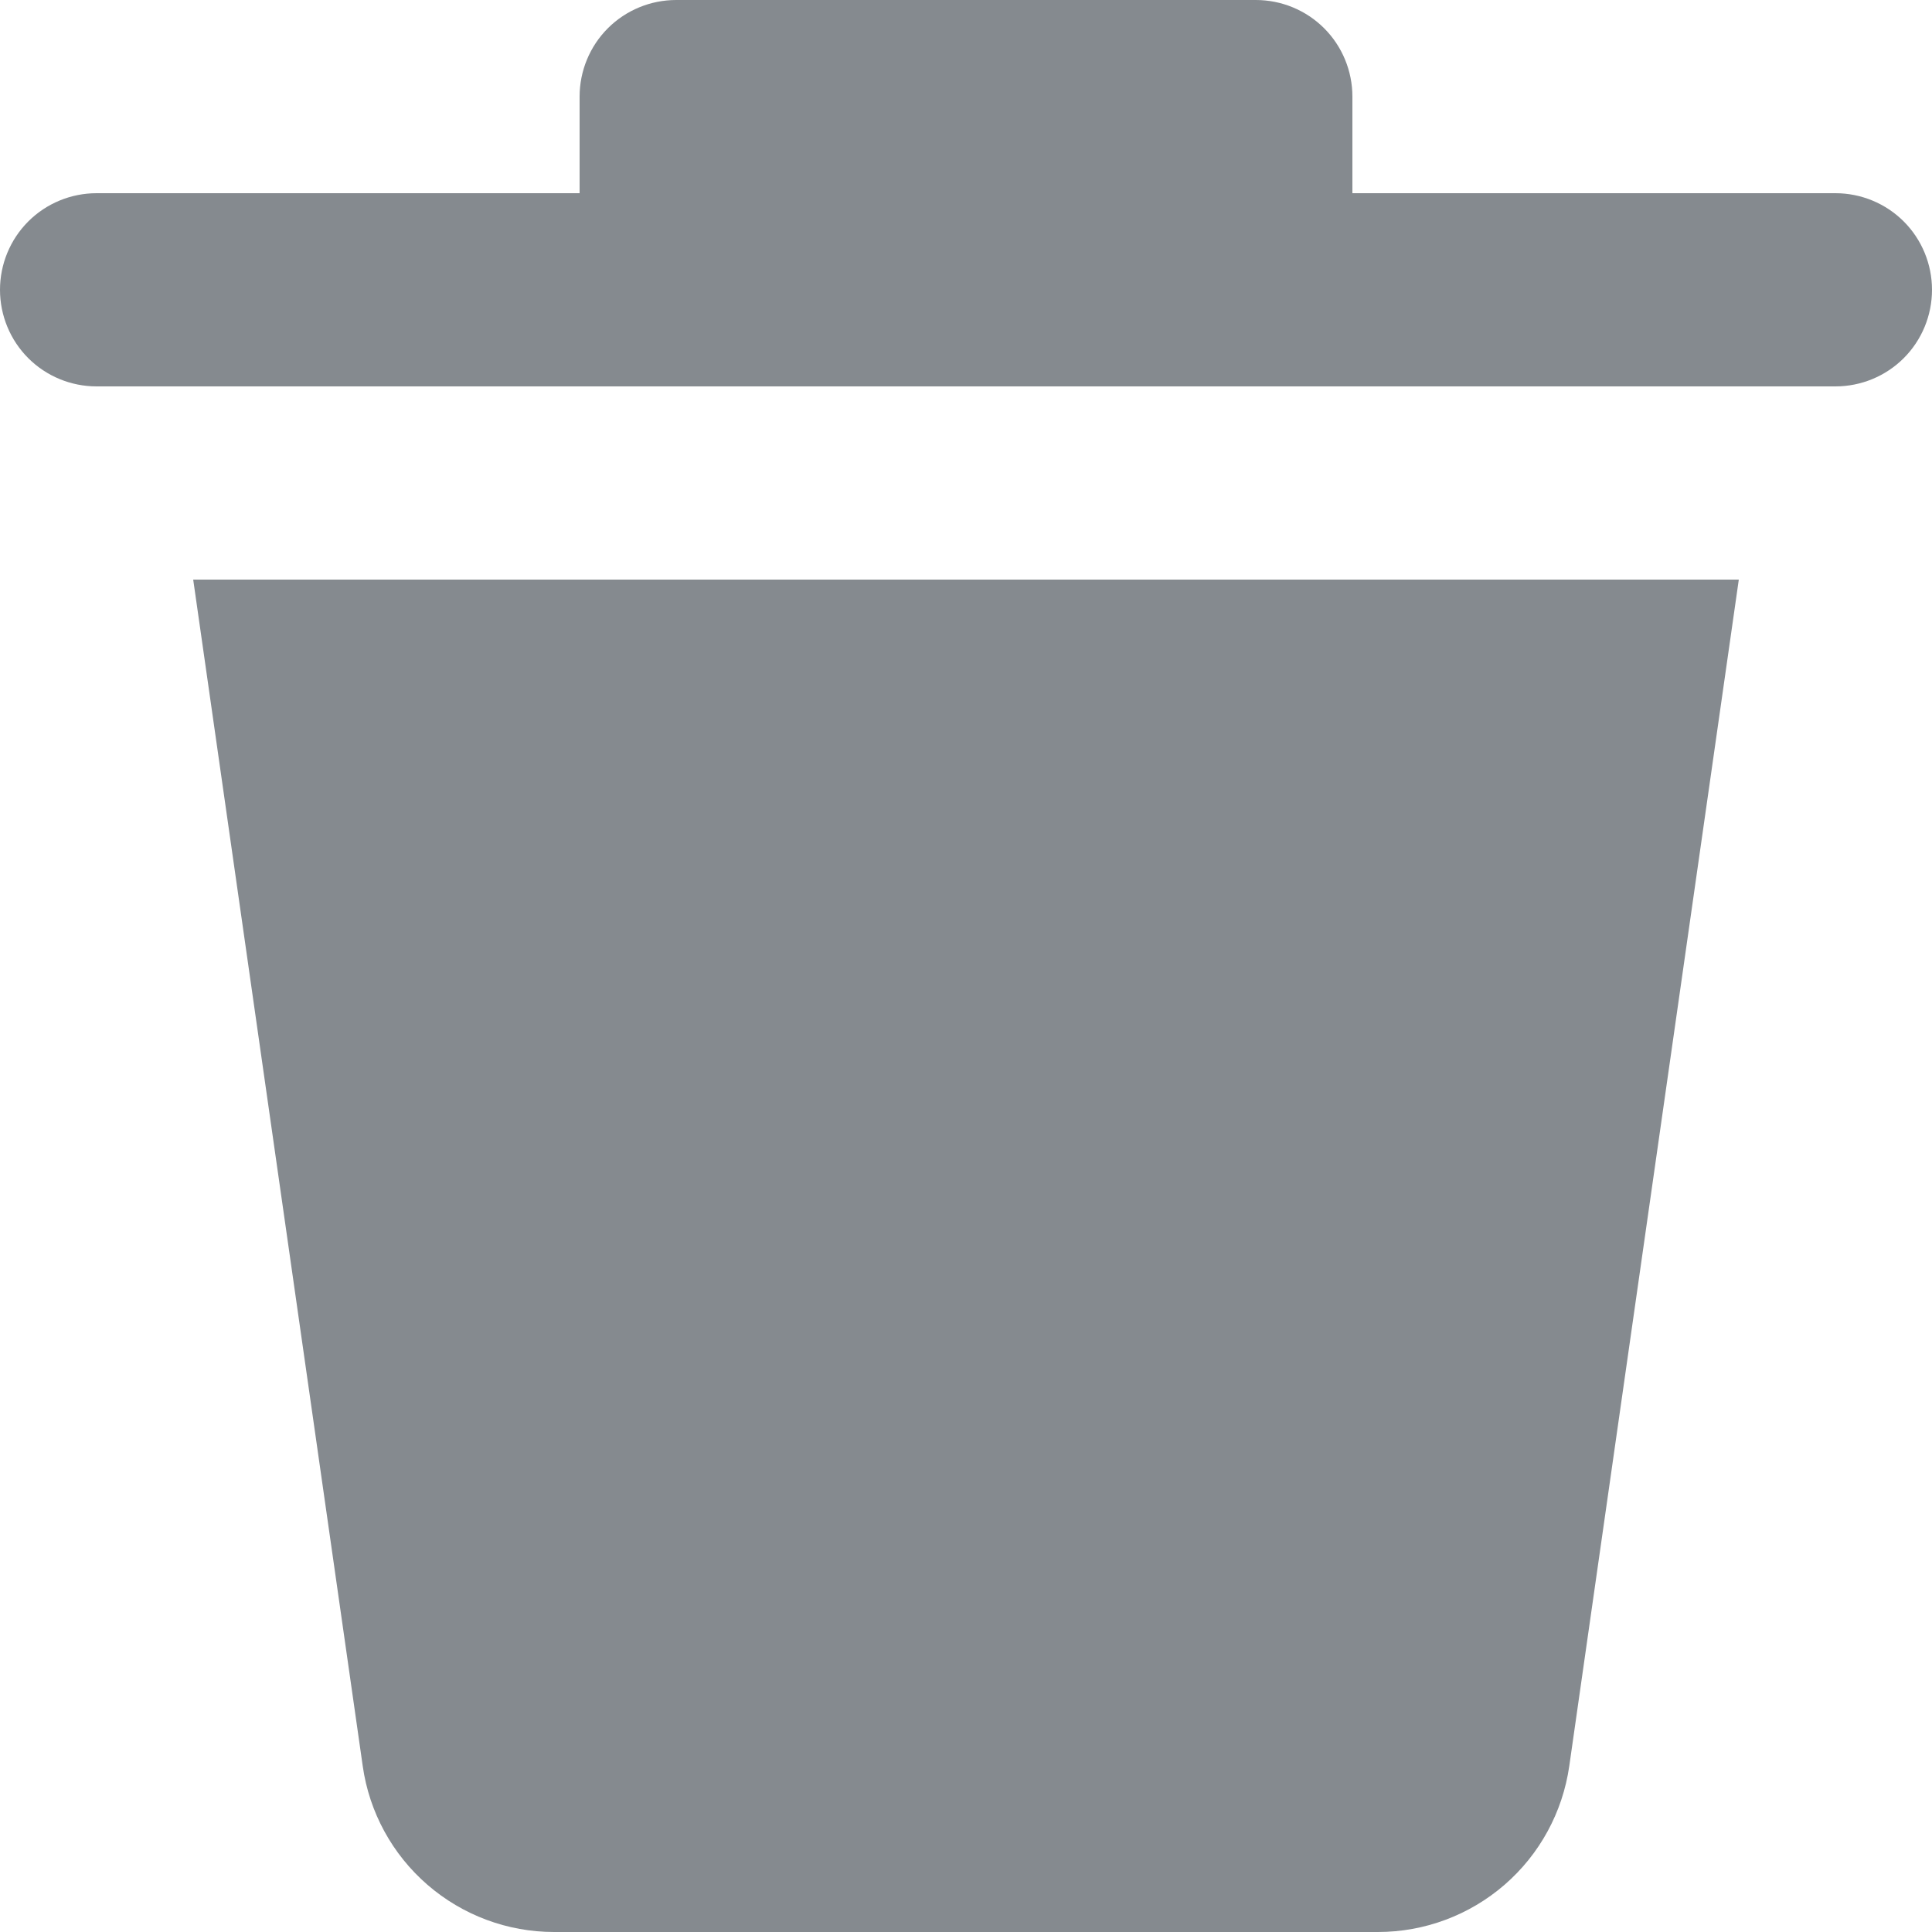 <svg width="16" height="16" viewBox="0 0 16 16" fill="none" xmlns="http://www.w3.org/2000/svg">
<path d="M3.004 14.626L1.6 4.8H14.4L12.996 14.626C12.941 15.008 12.751 15.357 12.46 15.609C12.169 15.861 11.797 16 11.412 16H4.588C4.203 16 3.831 15.861 3.54 15.609C3.249 15.357 3.058 15.008 3.004 14.626ZM15.2 1.6H11.2V0.8C11.2 0.588 11.116 0.384 10.966 0.234C10.816 0.084 10.612 0 10.4 0H5.6C5.388 0 5.184 0.084 5.034 0.234C4.884 0.384 4.8 0.588 4.8 0.8V1.6H0.8C0.588 1.6 0.384 1.684 0.234 1.834C0.084 1.984 0 2.188 0 2.4C0 2.612 0.084 2.816 0.234 2.966C0.384 3.116 0.588 3.2 0.8 3.2H15.2C15.412 3.2 15.616 3.116 15.766 2.966C15.916 2.816 16 2.612 16 2.4C16 2.188 15.916 1.984 15.766 1.834C15.616 1.684 15.412 1.6 15.2 1.6Z" fill="#858A8F"/>
</svg>
